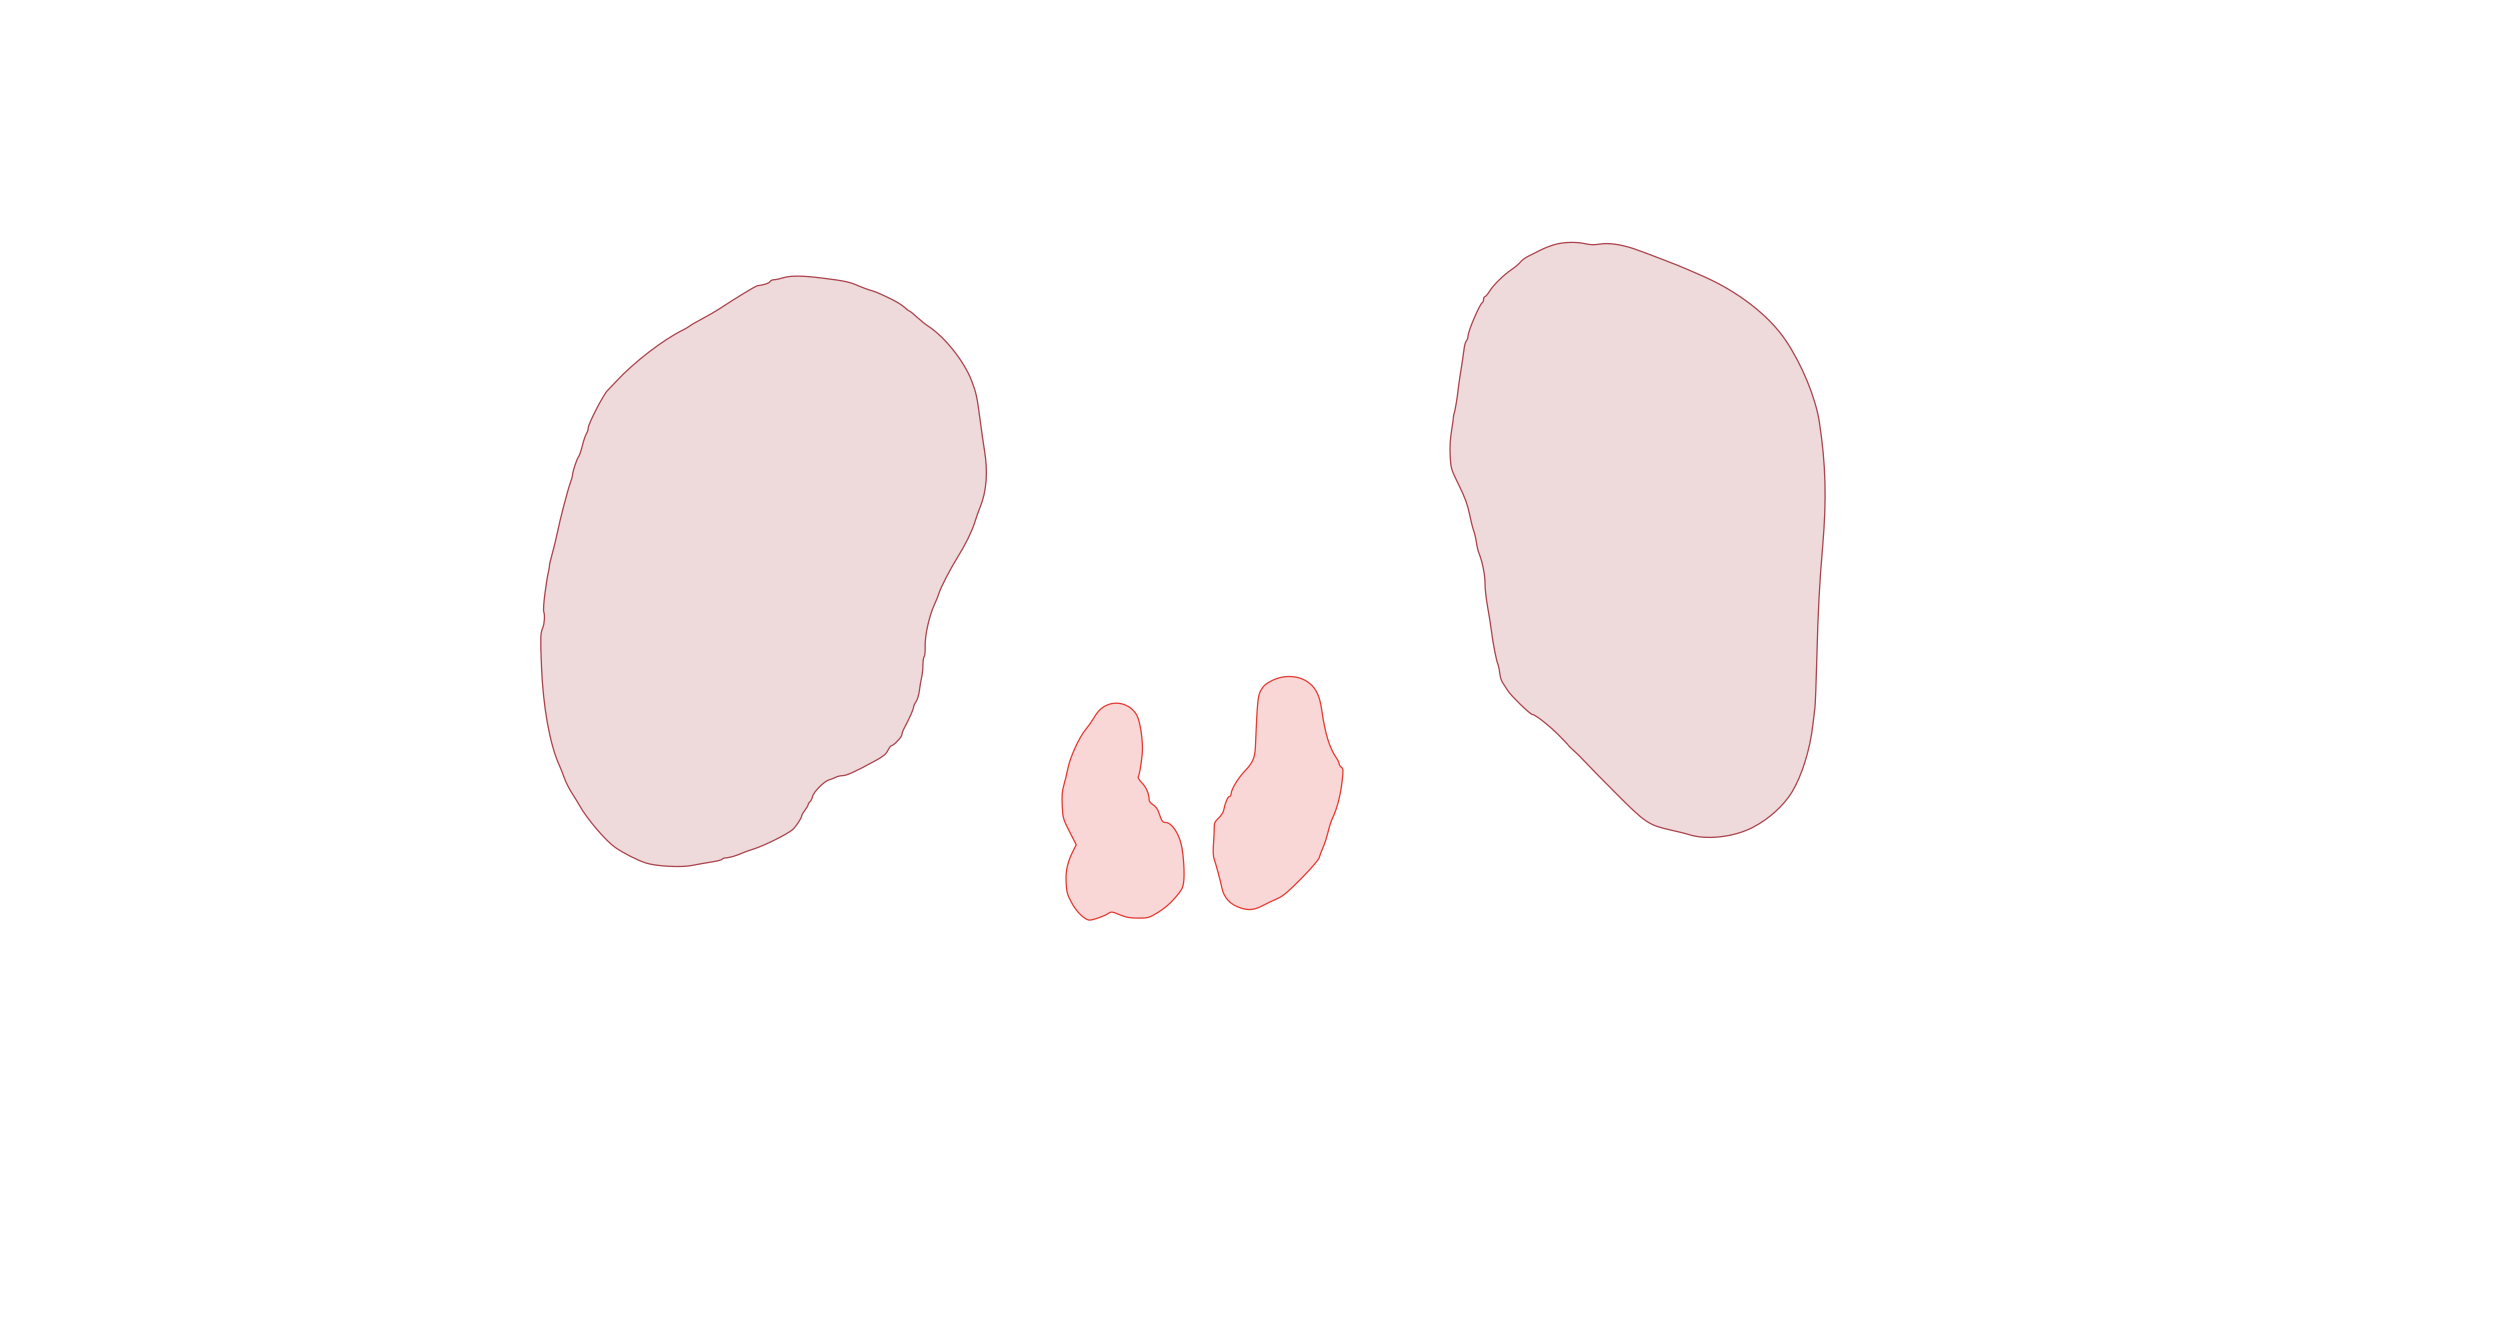 <svg xmlns="http://www.w3.org/2000/svg" width="1921" height="1027" viewBox="0 0 1921 1027" version="1.1">
    <path class="svg-region-B" d="M 977.355 522.981 C 972.806 525.254, 970.816 526.975, 968.973 530.231 C 966.503 534.594, 966.141 538.254, 964.646 574 C 964.306 582.140, 962.525 586.249, 956.780 592.160 C 951.628 597.459, 946 606.707, 946 609.872 C 946 611.042, 945.435 612, 944.745 612 C 943.461 612, 941.287 617.133, 940.298 622.500 C 939.994 624.150, 938.220 626.918, 936.356 628.650 C 933.480 631.323, 932.974 632.459, 933.017 636.150 C 933.045 638.543, 932.781 644.203, 932.429 648.730 C 932.009 654.144, 932.198 658.078, 932.982 660.230 C 934.291 663.822, 937.575 676.071, 939.020 682.750 C 940.613 690.113, 945.608 695.280, 953.500 697.729 C 959.727 699.661, 963.777 699.246, 969.873 696.052 C 972.968 694.431, 978.116 691.968, 981.314 690.578 C 986.020 688.533, 989.596 685.542, 1000.082 674.879 C 1007.374 667.463, 1013.312 660.568, 1013.667 659.103 C 1014.013 657.671, 1015.362 654.066, 1016.663 651.092 C 1017.965 648.118, 1019.707 642.718, 1020.536 639.092 C 1021.364 635.466, 1022.916 630.700, 1023.985 628.500 C 1027.291 621.691, 1029.966 611.466, 1031.207 600.894 C 1032.288 591.682, 1032.241 590.650, 1030.698 589.521 C 1029.764 588.838, 1028.997 587.654, 1028.993 586.890 C 1028.990 586.125, 1028.068 584.150, 1026.944 582.500 C 1021.439 574.416, 1018.281 564.051, 1015.511 544.978 C 1014.052 534.932, 1011.465 529.354, 1006.279 525.076 C 998.880 518.973, 987.086 518.118, 977.355 522.981 M 851.655 541.406 C 846.847 543.186, 843.711 546.099, 840.318 551.939 C 838.861 554.448, 836.169 558.268, 834.336 560.428 C 829.316 566.345, 822.418 581.384, 820.543 590.500 C 819.638 594.900, 818.188 600.913, 817.320 603.862 C 816.165 607.790, 815.871 611.868, 816.219 619.108 C 816.678 628.626, 816.886 629.366, 821.836 639.060 L 826.976 649.127 825.027 652.948 C 820.306 662.201, 818.748 668.850, 819.187 677.863 C 819.560 685.507, 820.039 687.305, 823.360 693.500 C 827.334 700.913, 833.651 707, 837.372 707 C 840.058 707, 849.103 703.742, 851.948 701.749 C 853.873 700.400, 854.652 700.504, 860.286 702.857 C 865.195 704.908, 868.186 705.458, 874.526 705.476 C 882.253 705.499, 882.822 705.337, 889.797 701.122 C 894.497 698.283, 899.116 694.341, 902.945 689.903 C 908.148 683.874, 908.931 682.403, 909.541 677.516 C 910.330 671.202, 909.456 656.915, 907.827 649.500 C 905.750 640.045, 900.160 632, 895.669 632 C 893.889 632, 892.944 631.201, 892.121 629 C 891.505 627.350, 890.492 624.641, 889.870 622.980 C 889.249 621.319, 887.449 619.197, 885.870 618.264 C 884.211 617.284, 882.998 615.710, 882.994 614.534 C 882.982 610.072, 880.719 604.785, 877.399 601.465 C 875.237 599.303, 874.192 597.499, 874.662 596.739 C 875.537 595.322, 876.790 588.147, 877.665 579.542 C 878.576 570.577, 876.290 554.371, 873.404 549.337 C 869.096 541.822, 859.743 538.411, 851.655 541.406" stroke="#e23b33" fill="#e23b33" fill-opacity="0.2" fill-rule="evenodd"/><path class="svg-region-Ol" d="M 601.500 213.528 C 599.300 214.253, 596.311 214.881, 594.857 214.923 C 593.403 214.965, 591.977 215.618, 591.687 216.374 C 591.231 217.562, 587.012 218.948, 582 219.557 C 580.658 219.720, 566.006 228.624, 552.500 237.485 C 549.750 239.289, 543.900 242.661, 539.500 244.978 C 535.100 247.295, 530.825 249.771, 530 250.481 C 529.175 251.190, 526.700 252.656, 524.500 253.737 C 509.595 261.066, 487.564 277.987, 474 292.525 C 470.425 296.357, 467.230 299.718, 466.899 299.996 C 464.117 302.333, 452.004 325.740, 452.002 328.785 C 452.001 330.042, 451.363 332.067, 450.584 333.285 C 449.804 334.503, 448.401 338.650, 447.465 342.500 C 446.529 346.350, 445.219 350.175, 444.553 351 C 443.218 352.655, 440.025 362.285, 439.956 364.865 C 439.932 365.764, 439.233 368.300, 438.404 370.500 C 436.454 375.669, 430.263 399.337, 428.333 409 C 427.509 413.125, 425.743 420.426, 424.409 425.225 C 423.075 430.024, 422.061 434.299, 422.156 434.725 C 422.251 435.151, 422.056 436.625, 421.724 438 C 419.562 446.949, 417 467.877, 417.801 470.049 C 418.789 472.726, 418.375 479.331, 417.021 482.500 C 415.288 486.557, 415.187 489.527, 416.040 511.406 C 417.276 543.133, 422.461 572.036, 429.782 588 C 430.665 589.925, 432.346 594.210, 433.518 597.523 C 434.690 600.836, 437.395 606.236, 439.530 609.523 C 441.666 612.810, 444.270 617.054, 445.317 618.953 C 450.863 629.009, 465.499 646.183, 472.808 651.212 C 479.625 655.902, 489.799 661.042, 496.500 663.180 C 504.247 665.653, 523.282 666.670, 531.500 665.051 C 534.800 664.401, 538.625 663.691, 540 663.474 C 551.244 661.696, 554.380 661.011, 554.900 660.217 C 555.230 659.714, 556.175 659.287, 557 659.268 C 560.298 659.192, 566.088 657.508, 571.500 655.051 C 572.600 654.551, 575.975 653.364, 579 652.411 C 587.442 649.753, 605.225 640.898, 609.123 637.411 C 611.627 635.172, 616 628.521, 616 626.953 C 616 626.356, 617.125 624.392, 618.500 622.589 C 619.875 620.786, 621 618.846, 621 618.278 C 621 617.710, 621.621 616.730, 622.379 616.100 C 623.138 615.470, 624.017 613.666, 624.332 612.090 C 625.007 608.713, 633.404 600.188, 636.924 599.304 C 638.268 598.967, 640.522 598.088, 641.933 597.352 C 643.345 596.615, 645.863 596.010, 647.528 596.006 C 650.540 596, 657.218 592.953, 672.500 584.611 C 678.723 581.214, 680.890 579.440, 682.258 576.622 C 683.225 574.630, 684.454 573, 684.990 573 C 686.633 573, 693 566.269, 693 564.531 C 693 563.632, 693.887 561.232, 694.970 559.198 C 698.864 551.891, 702 544.808, 702 543.322 C 702 542.490, 702.854 540.609, 703.898 539.143 C 704.942 537.677, 706.107 533.782, 706.487 530.489 C 706.867 527.195, 707.614 522.781, 708.147 520.680 C 708.679 518.578, 709.153 514.178, 709.200 510.901 C 709.246 507.624, 709.689 504.692, 710.184 504.386 C 710.678 504.081, 710.997 500.606, 710.892 496.665 C 710.665 488.211, 713.941 473.471, 718.040 464.500 C 719.547 461.200, 721.091 457.375, 721.471 456 C 722.630 451.804, 730.103 437.319, 735.899 428.034 C 741.708 418.730, 746.847 408.287, 748.958 401.500 C 750.156 397.650, 752.062 392.250, 753.194 389.500 C 758.089 377.611, 759.228 362.445, 756.460 346 C 755.674 341.325, 754.154 330.750, 753.083 322.500 C 750.796 304.881, 750.127 301.792, 746.604 292.575 C 740.879 277.595, 725.831 258.722, 713.038 250.478 C 711.092 249.223, 707.250 246.130, 704.500 243.603 C 701.750 241.076, 699.190 239.007, 698.812 239.004 C 698.433 239.002, 696.633 237.638, 694.812 235.974 C 692.990 234.309, 688.125 231.350, 684 229.397 C 674.163 224.741, 673.213 224.345, 668.500 222.938 C 666.300 222.281, 662.700 220.951, 660.500 219.983 C 652.777 216.582, 649.542 215.884, 630.500 213.511 C 616.193 211.728, 606.944 211.734, 601.500 213.528" stroke="#aa444d" fill="#aa444d" fill-opacity="0.2" fill-rule="evenodd"/><path class="svg-region-Or" d="M 1194.500 187.947 C 1191.200 188.899, 1186.250 190.856, 1183.500 192.296 C 1180.750 193.736, 1176.659 195.787, 1174.409 196.853 C 1172.159 197.920, 1169.459 199.901, 1168.409 201.256 C 1167.359 202.611, 1164.475 205.087, 1162 206.758 C 1155.497 211.149, 1147.615 218.843, 1144.592 223.750 C 1143.153 226.088, 1141.531 228, 1140.987 228 C 1140.444 228, 1140 228.873, 1140 229.941 C 1140 231.009, 1139.580 232.142, 1139.066 232.459 C 1136.893 233.802, 1128 254.676, 1128 258.433 C 1128 259.625, 1127.453 261.147, 1126.785 261.815 C 1126.117 262.483, 1125.268 265.610, 1124.899 268.765 C 1124.529 271.919, 1123.488 279, 1122.585 284.500 C 1121.681 290, 1120.735 296.525, 1120.481 299 C 1119.824 305.405, 1118.006 316.232, 1117.290 318 C 1116.956 318.825, 1116.754 319.839, 1116.842 320.254 C 1116.930 320.668, 1116.282 325.393, 1115.401 330.754 C 1114.331 337.269, 1113.970 343.764, 1114.311 350.345 C 1114.810 359.969, 1114.962 360.475, 1121.040 372.845 C 1125.633 382.190, 1127.729 387.854, 1129.055 394.500 C 1130.042 399.450, 1131.502 405.309, 1132.300 407.520 C 1133.097 409.731, 1134.082 413.962, 1134.489 416.923 C 1134.897 419.883, 1135.841 423.768, 1136.588 425.556 C 1139.069 431.495, 1141.215 442.421, 1141.093 448.500 C 1141.028 451.800, 1141.899 459.675, 1143.029 466 C 1144.160 472.325, 1145.487 480.704, 1145.979 484.621 C 1147.194 494.289, 1149.630 506.898, 1150.960 510.395 C 1151.561 511.976, 1152.259 515.301, 1152.510 517.785 C 1152.761 520.268, 1153.762 523.406, 1154.733 524.757 C 1155.705 526.108, 1157.483 528.832, 1158.685 530.809 C 1160.982 534.587, 1175.828 549, 1177.424 549 C 1179.517 549, 1189.817 556.989, 1197.163 564.311 C 1201.473 568.606, 1205 572.320, 1205 572.563 C 1205 572.806, 1206.912 574.690, 1209.250 576.748 C 1211.588 578.807, 1215.300 582.483, 1217.500 584.917 C 1219.700 587.352, 1230.611 598.482, 1241.747 609.651 C 1264.619 632.591, 1266.751 634.003, 1284.500 637.972 C 1290 639.202, 1295.625 640.592, 1297 641.061 C 1310.563 645.688, 1331.792 643.459, 1346.680 635.845 C 1359.041 629.524, 1370.499 619.199, 1377.027 608.500 C 1384.472 596.298, 1390.835 575.898, 1392.934 557.500 C 1393.561 552, 1394.318 545.700, 1394.615 543.500 C 1394.913 541.300, 1395.559 524.200, 1396.052 505.500 C 1397.025 468.578, 1398.063 448.728, 1400.534 419.771 C 1403.642 383.365, 1402.941 356.808, 1398.020 324.500 C 1395.166 305.759, 1384.724 280.320, 1372.250 261.716 C 1359.288 242.385, 1335.293 223.807, 1308 211.973 C 1302.775 209.708, 1297.150 207.250, 1295.500 206.512 C 1290.110 204.102, 1261.651 193.165, 1255.295 191.062 C 1245.235 187.733, 1235.879 186.474, 1229.289 187.562 C 1225.257 188.228, 1221.982 188.165, 1218.500 187.355 C 1211.361 185.695, 1201.464 185.939, 1194.500 187.947" stroke="#aa444d" fill="#aa444d" fill-opacity="0.2" fill-rule="evenodd"/>
    </svg>